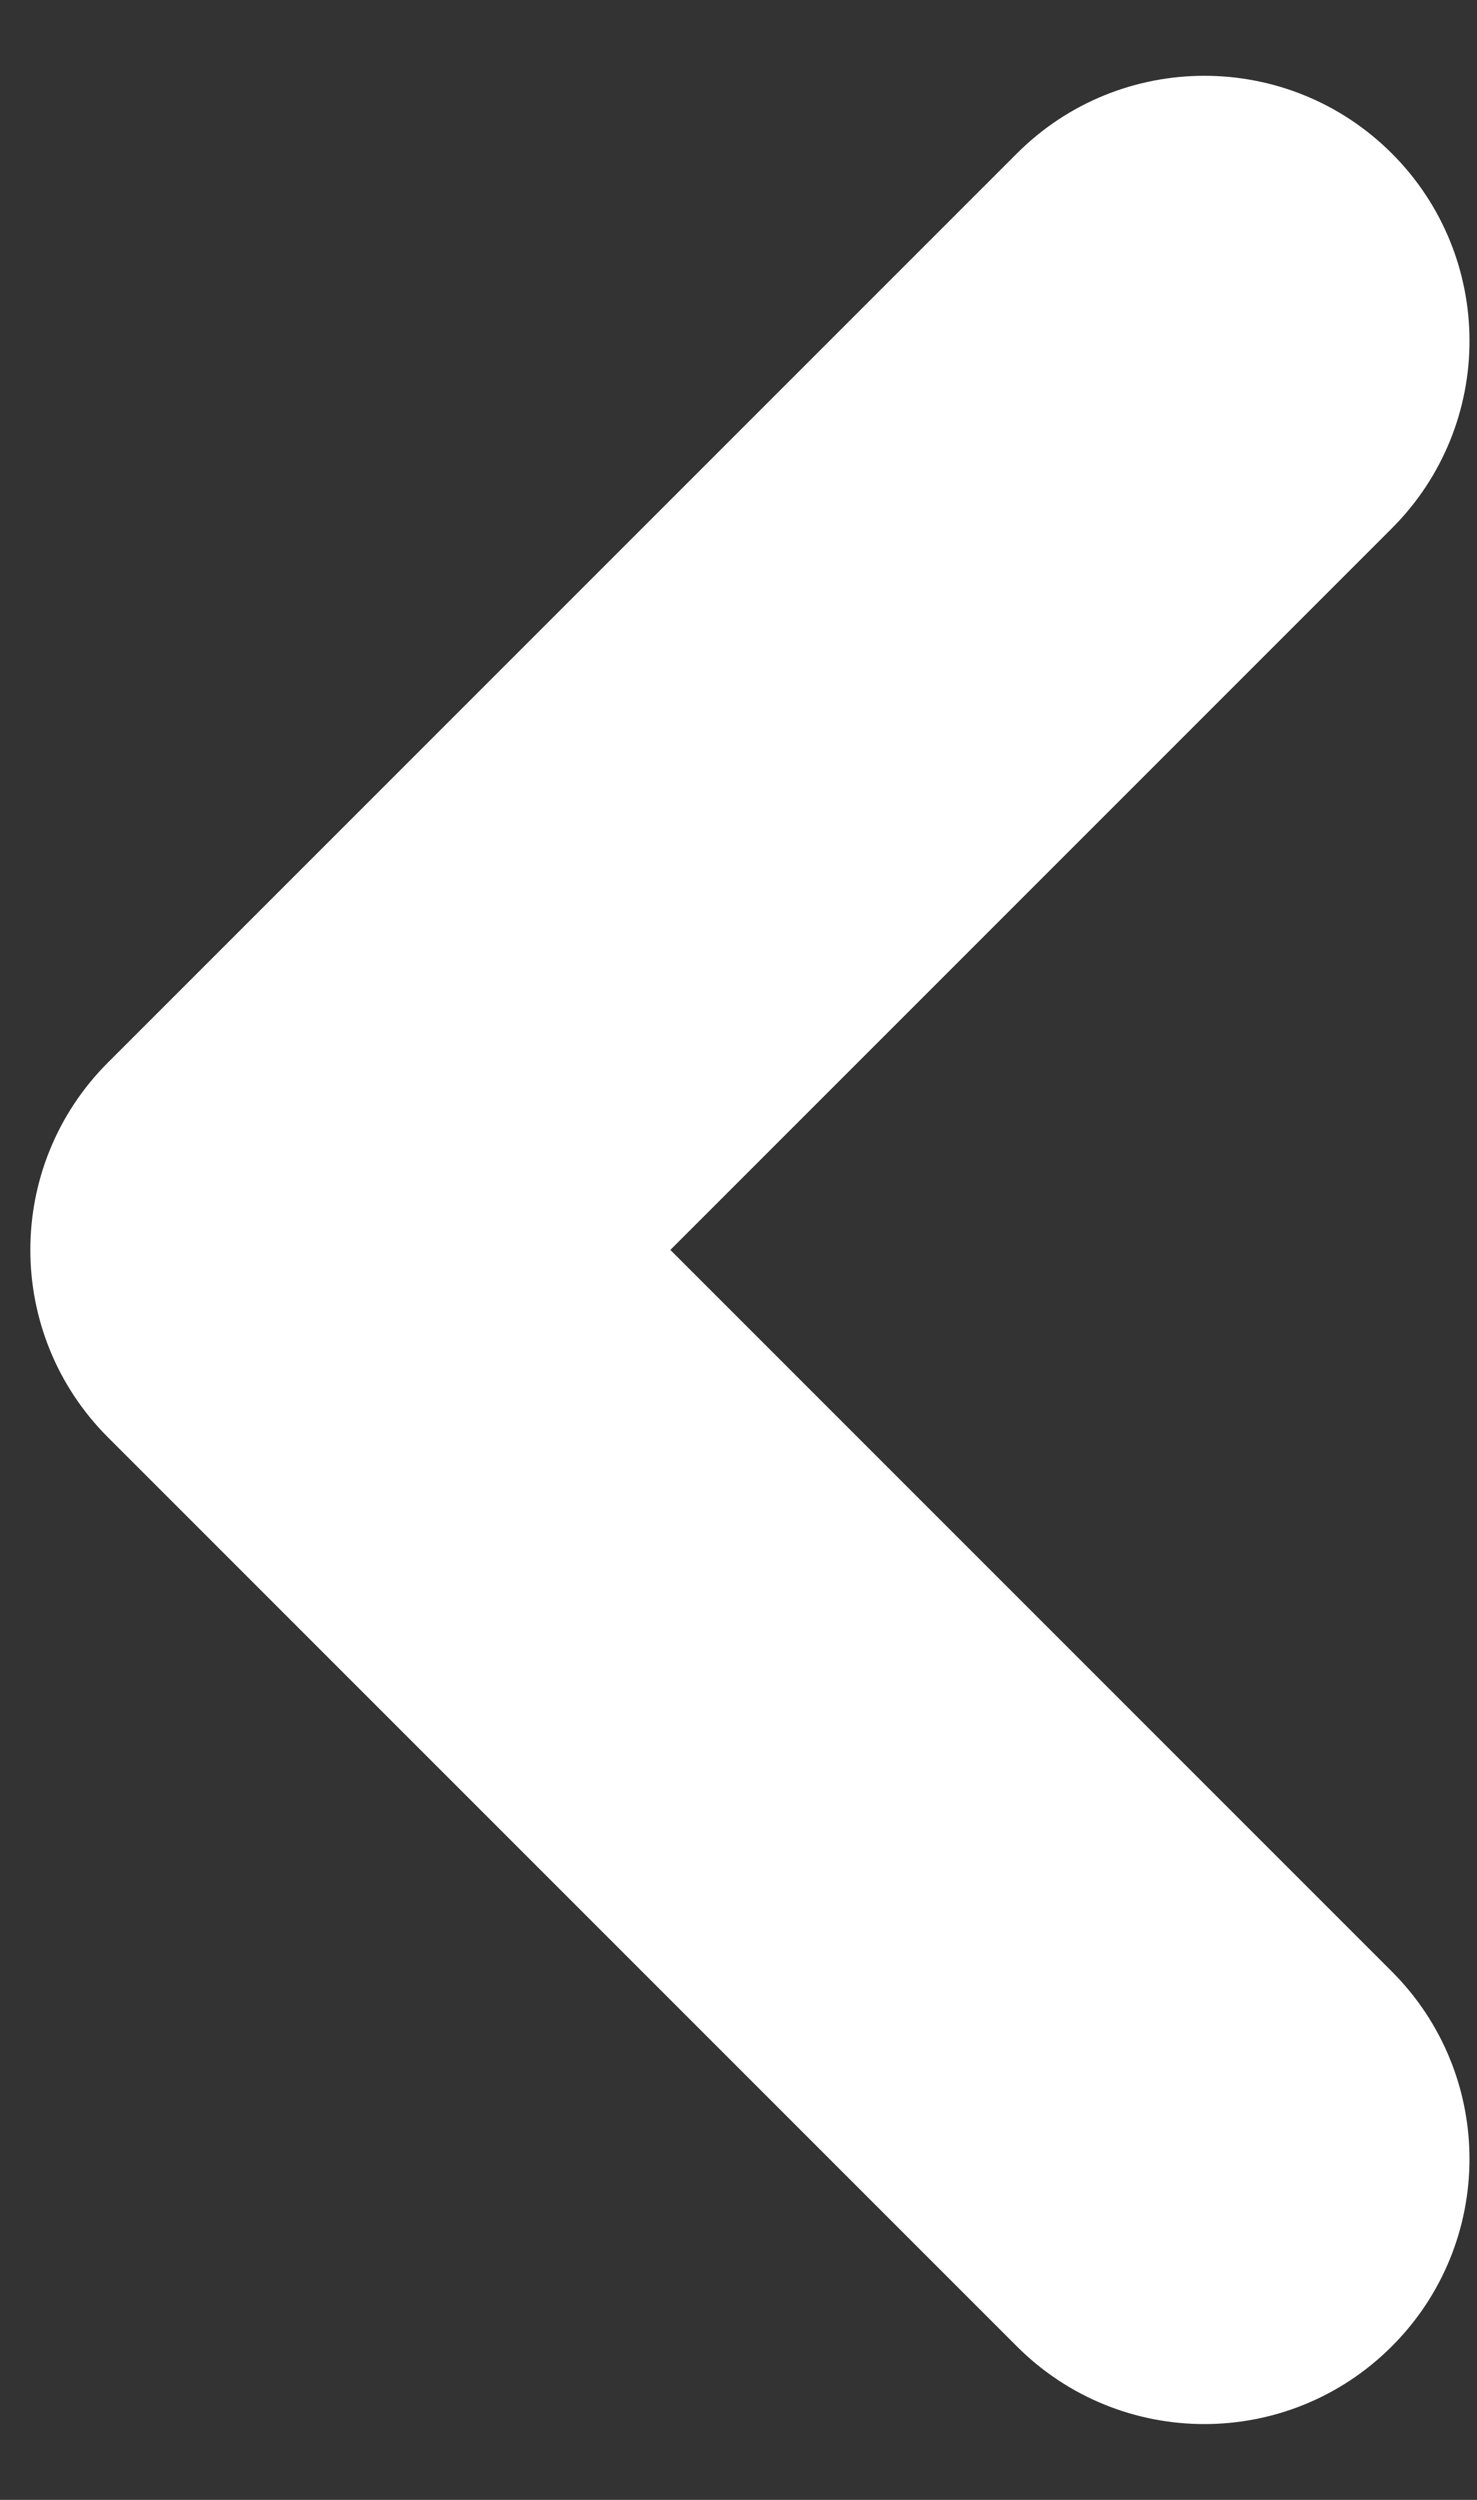 <svg width="13" height="22" viewBox="0 0 13 22" fill="none" xmlns="http://www.w3.org/2000/svg">
<rect x="0" y="0" width="13" height="22" fill="#333333" stroke="none"/>
<path d="M11.897 17.704C12.613 18.42 12.613 19.581 11.896 20.296C11.181 21.012 10.02 21.012 9.304 20.296L1.304 12.296C0.588 11.58 0.588 10.419 1.304 9.704L9.304 1.704C10.02 0.988 11.181 0.988 11.897 1.704C12.613 2.42 12.613 3.58 11.897 4.296L5.193 11L11.897 17.704Z" fill="white" stroke="white" stroke-linecap="round"/>
</svg>
